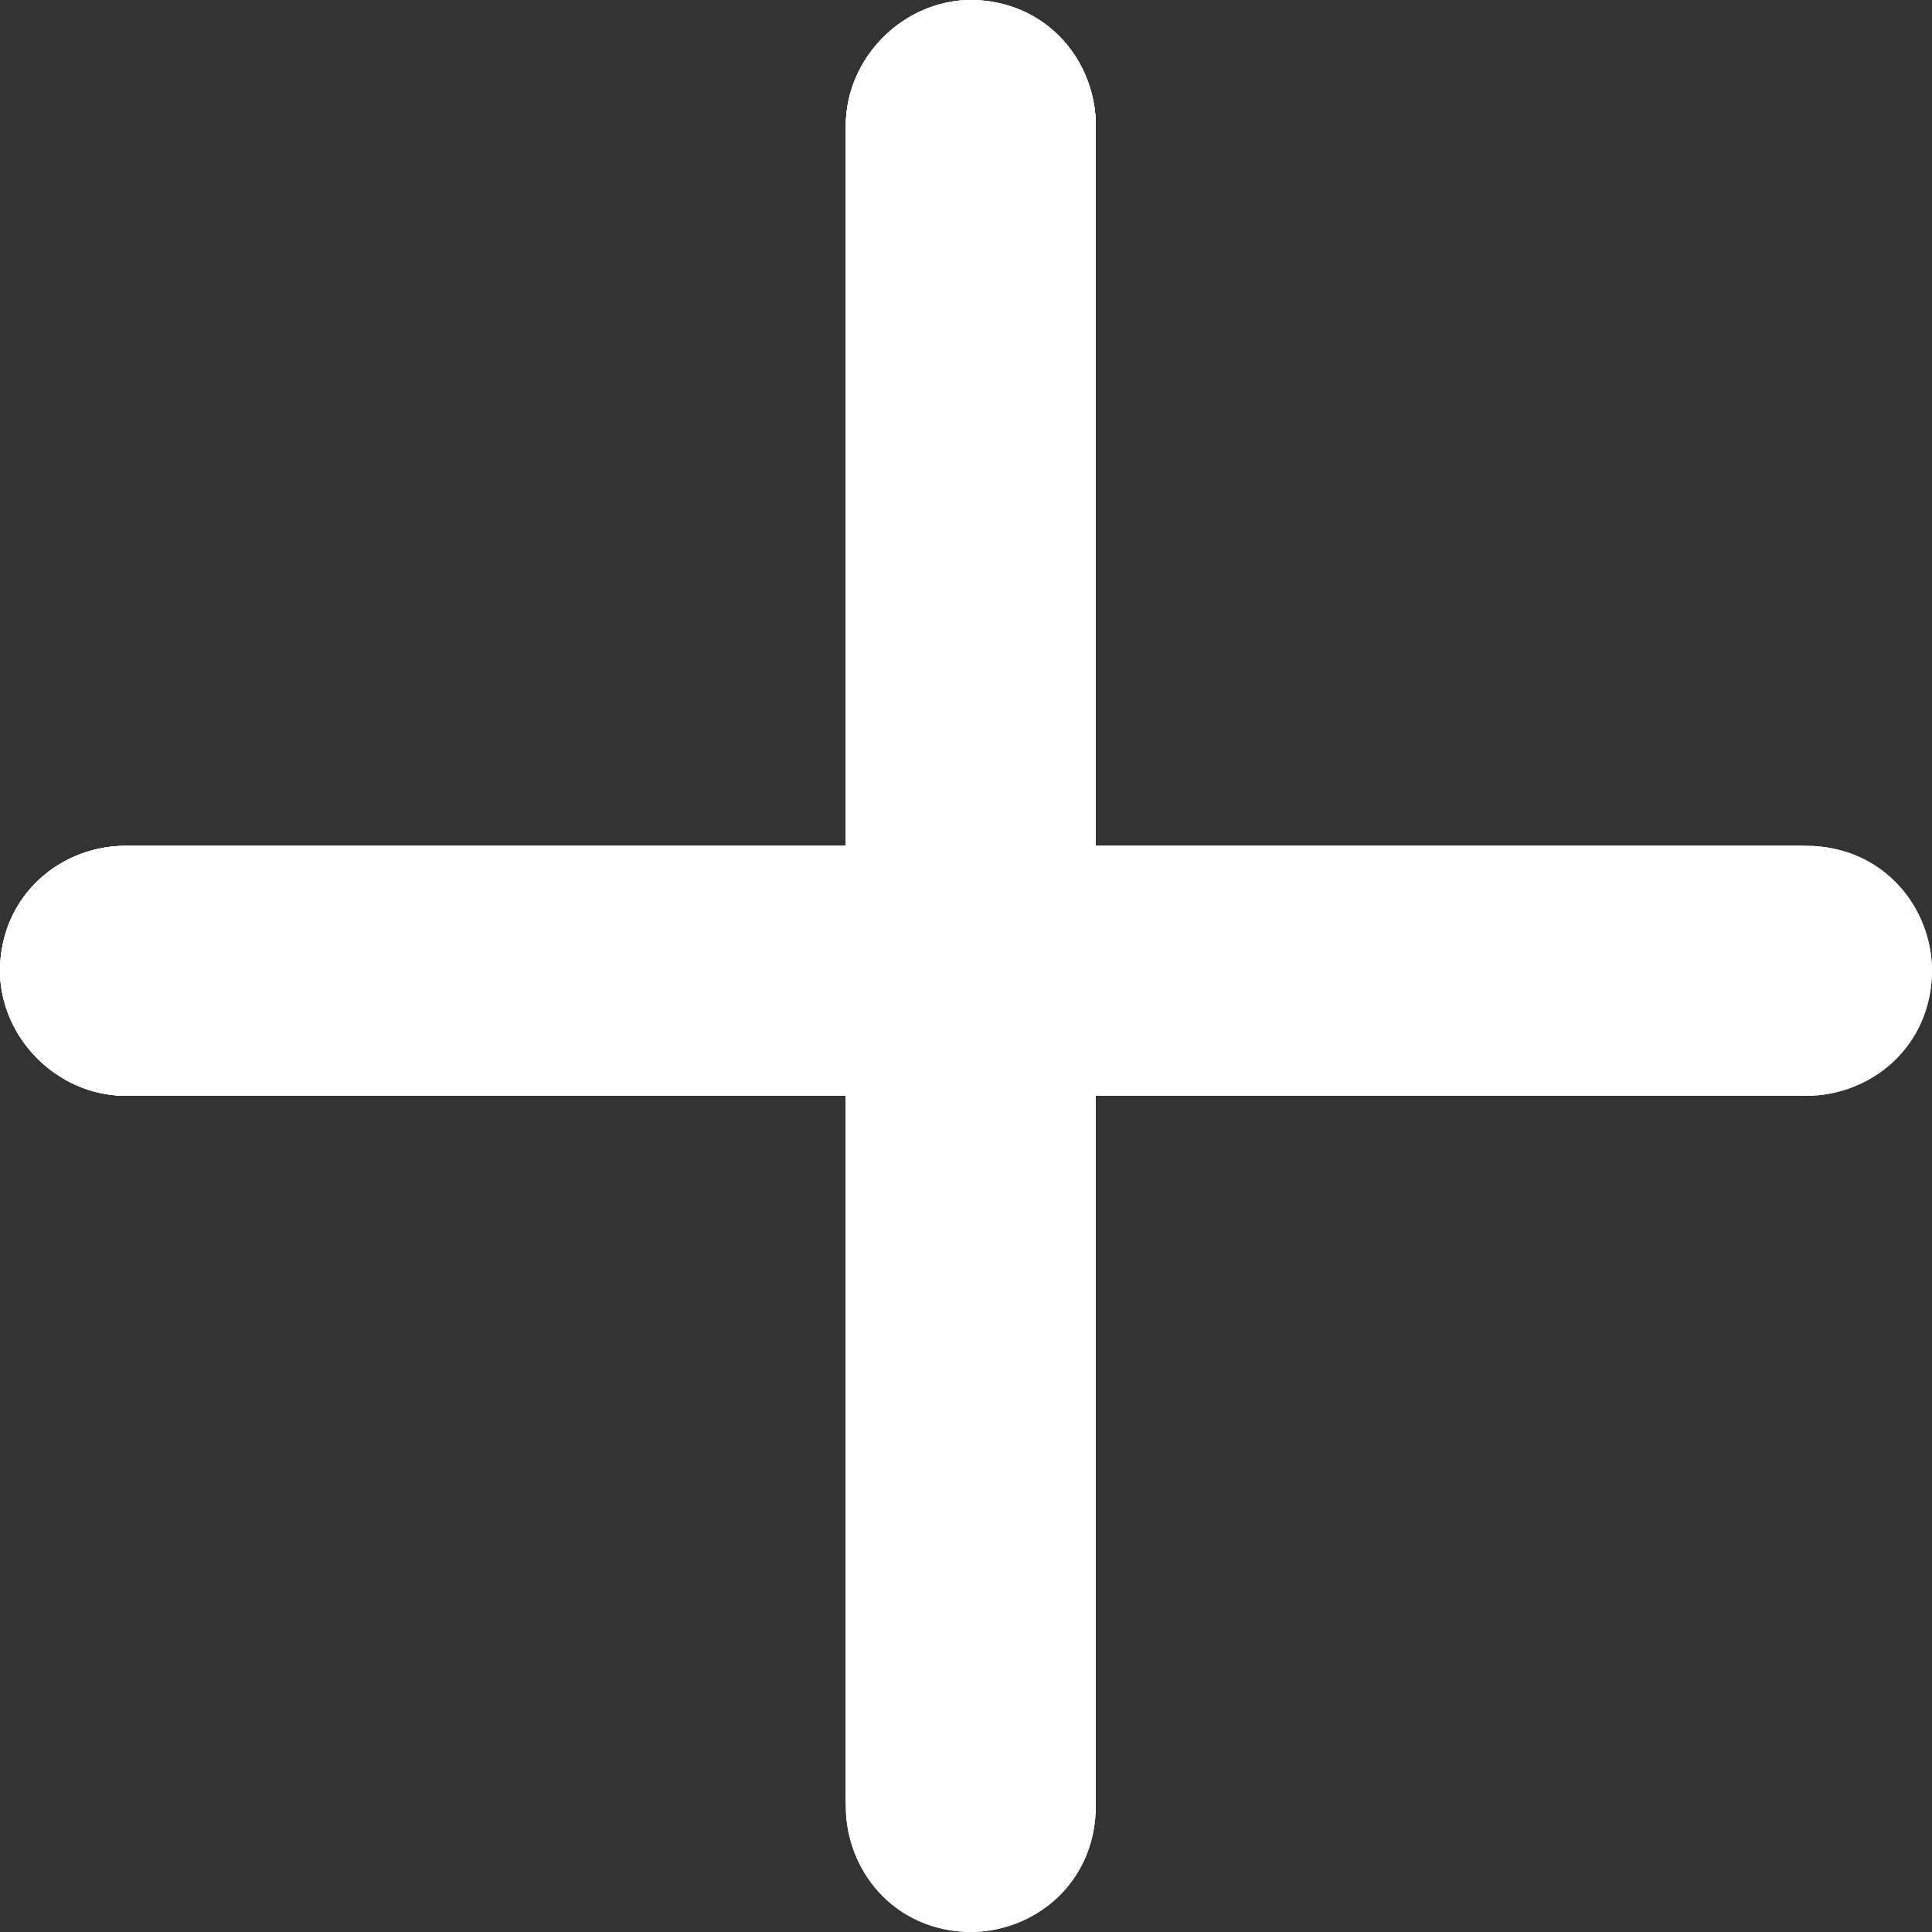 <svg version="1.1" xmlns="http://www.w3.org/2000/svg" xmlns:xlink="http://www.w3.org/1999/xlink" x="0px" y="0px" viewBox="0 0 20.1 20.1" enable-background="new 0 0 20.1 20.1" xml:space="preserve">
<rect x="0" y="0" width="20.1" height="20.1" fill="#333333" stroke="none"/>
<g>
	<path fill="#fff" d="M10.1,0L10.1,0c0.7,0,1.3,0.6,1.3,1.3v17.5c0,0.7-0.6,1.3-1.3,1.3l0,0c-0.7,0-1.3-0.6-1.3-1.3V1.3
		C8.8,0.6,9.4,0,10.1,0z"/>
	<path fill="#fff" stroke="#fff" d="M10.1,0.5L10.1,0.5c0.5,0,0.8,0.4,0.8,0.8v17.5c0,0.5-0.4,0.8-0.8,0.8l0,0
		c-0.5,0-0.8-0.4-0.8-0.8V1.3C9.3,0.9,9.7,0.5,10.1,0.5z"/>
	<path fill="#fff" d="M10.1,0L10.1,0c0.7,0,1.3,0.6,1.3,1.3v17.4c0,0.7-0.6,1.3-1.3,1.3l0,0c-0.7,0-1.3-0.6-1.3-1.3V1.3
		C8.8,0.6,9.4,0,10.1,0z"/>
	<path fill="#fff" stroke="#fff" d="M10.1,0.5L10.1,0.5c0.5,0,0.8,0.4,0.8,0.8v17.4c0,0.5-0.4,0.8-0.8,0.8l0,0
		c-0.5,0-0.8-0.4-0.8-0.8V1.3C9.3,0.9,9.7,0.5,10.1,0.5z"/>
	<path fill="#fff" d="M0,10.1L0,10.1c0-0.7,0.6-1.3,1.3-1.3h17.5c0.7,0,1.3,0.6,1.3,1.3l0,0c0,0.7-0.6,1.3-1.3,1.3H1.3
		C0.6,11.4,0,10.8,0,10.1z"/>
	<path fill="#fff" stroke="#fff" d="M0.5,10.1L0.5,10.1c0-0.5,0.4-0.8,0.8-0.8h17.5c0.5,0,0.8,0.4,0.8,0.8l0,0
		c0,0.5-0.4,0.8-0.8,0.8H1.3C0.9,10.9,0.5,10.5,0.5,10.1z"/>
	<path fill="#fff" d="M0,10.1L0,10.1c0-0.7,0.6-1.3,1.3-1.3h17.4c0.7,0,1.3,0.6,1.3,1.3l0,0c0,0.7-0.6,1.3-1.3,1.3H1.3
		C0.6,11.4,0,10.8,0,10.1z"/>
	<path fill="#fff" stroke="#fff" d="M0.5,10.1L0.5,10.1c0-0.5,0.4-0.8,0.8-0.8h17.4c0.5,0,0.8,0.4,0.8,0.8l0,0
		c0,0.5-0.4,0.8-0.8,0.8H1.3C0.9,10.9,0.5,10.5,0.5,10.1z"/>
</g>
</svg>
